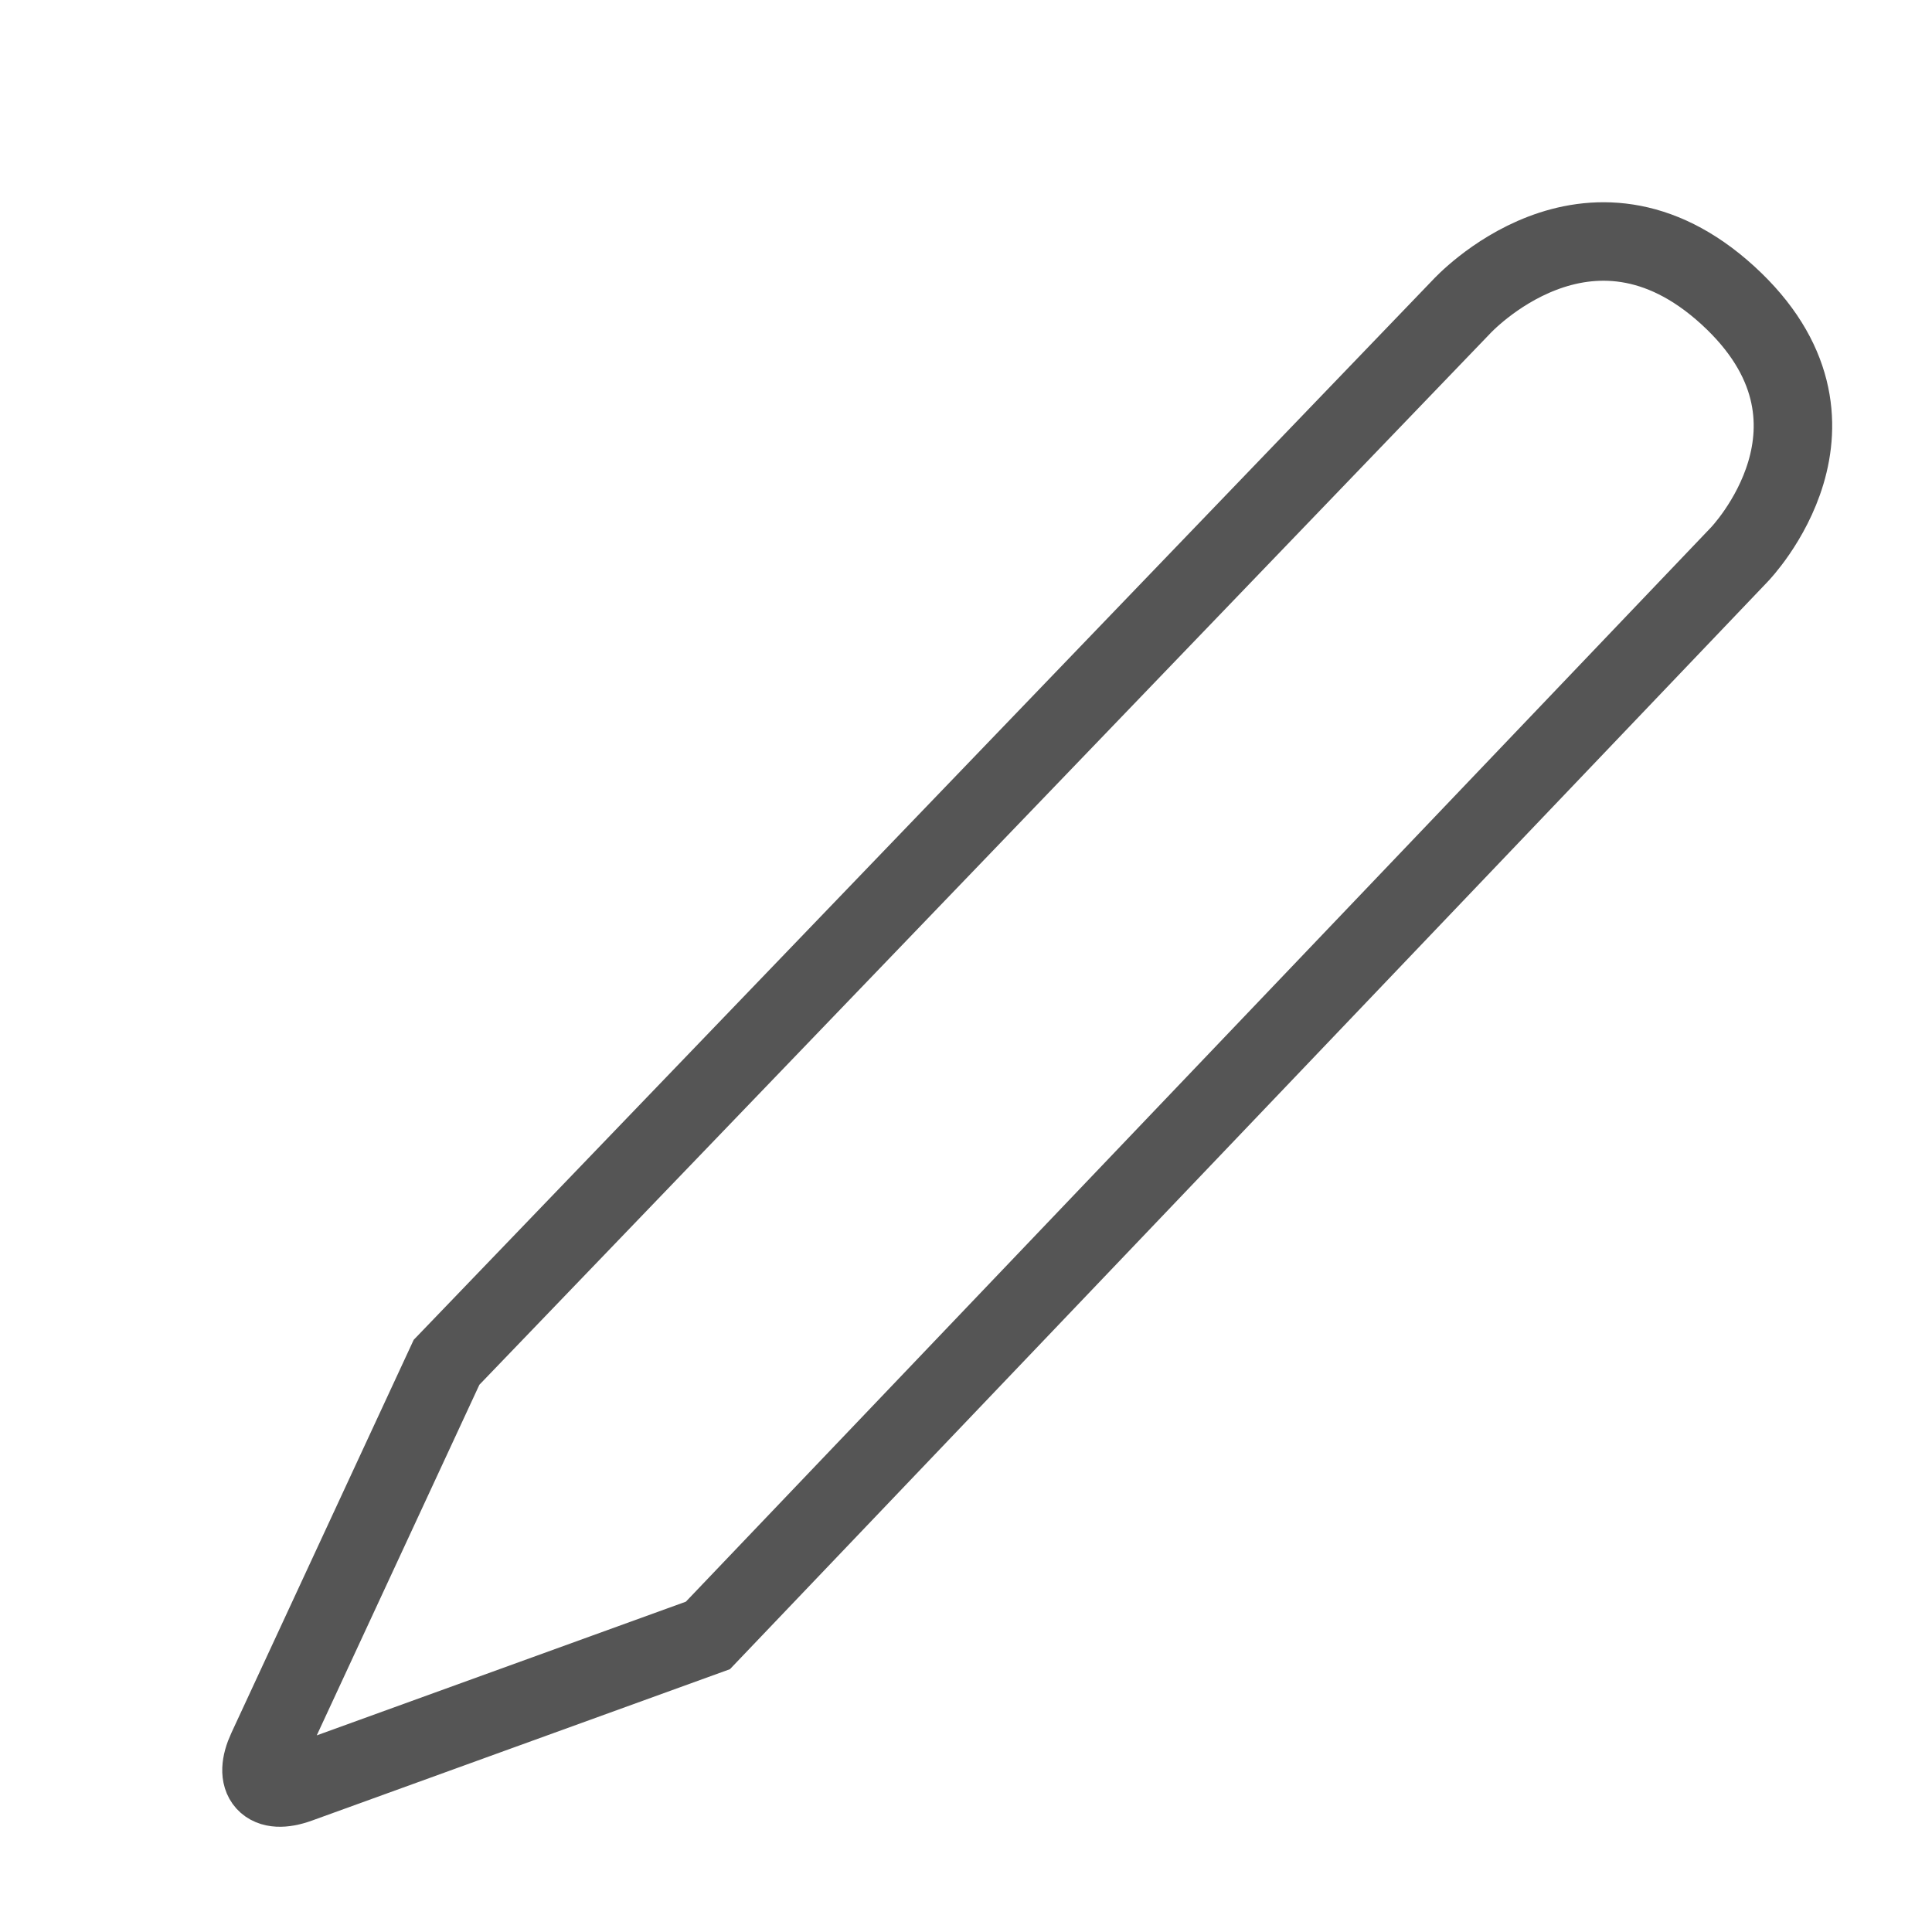 <?xml version="1.0" encoding="UTF-8" standalone="no"?>
<svg width="32px" height="32px" viewBox="0 0 32 32" version="1.1" xmlns="http://www.w3.org/2000/svg" xmlns:xlink="http://www.w3.org/1999/xlink">
    <defs></defs>
    <g id="Page-1" stroke="none" stroke-width="1" fill="none" fill-rule="evenodd">
        <g id="symbol-pencil-light" stroke="#555555" stroke-width="1.3">
            <path d="M7.396,22.564 L4.423,28.974 C4.189,29.478 4.415,29.736 4.947,29.543 L11.725,27.088 L28.808,9.186 C28.808,9.186 30.929,7.002 28.618,4.891 C26.306,2.781 24.207,5.08 24.207,5.08 L7.396,22.564 Z" id="edit-small"></path>
        </g>
        <g id="resmio-icons" transform="translate(-375, -479)"></g>
    </g>
</svg>